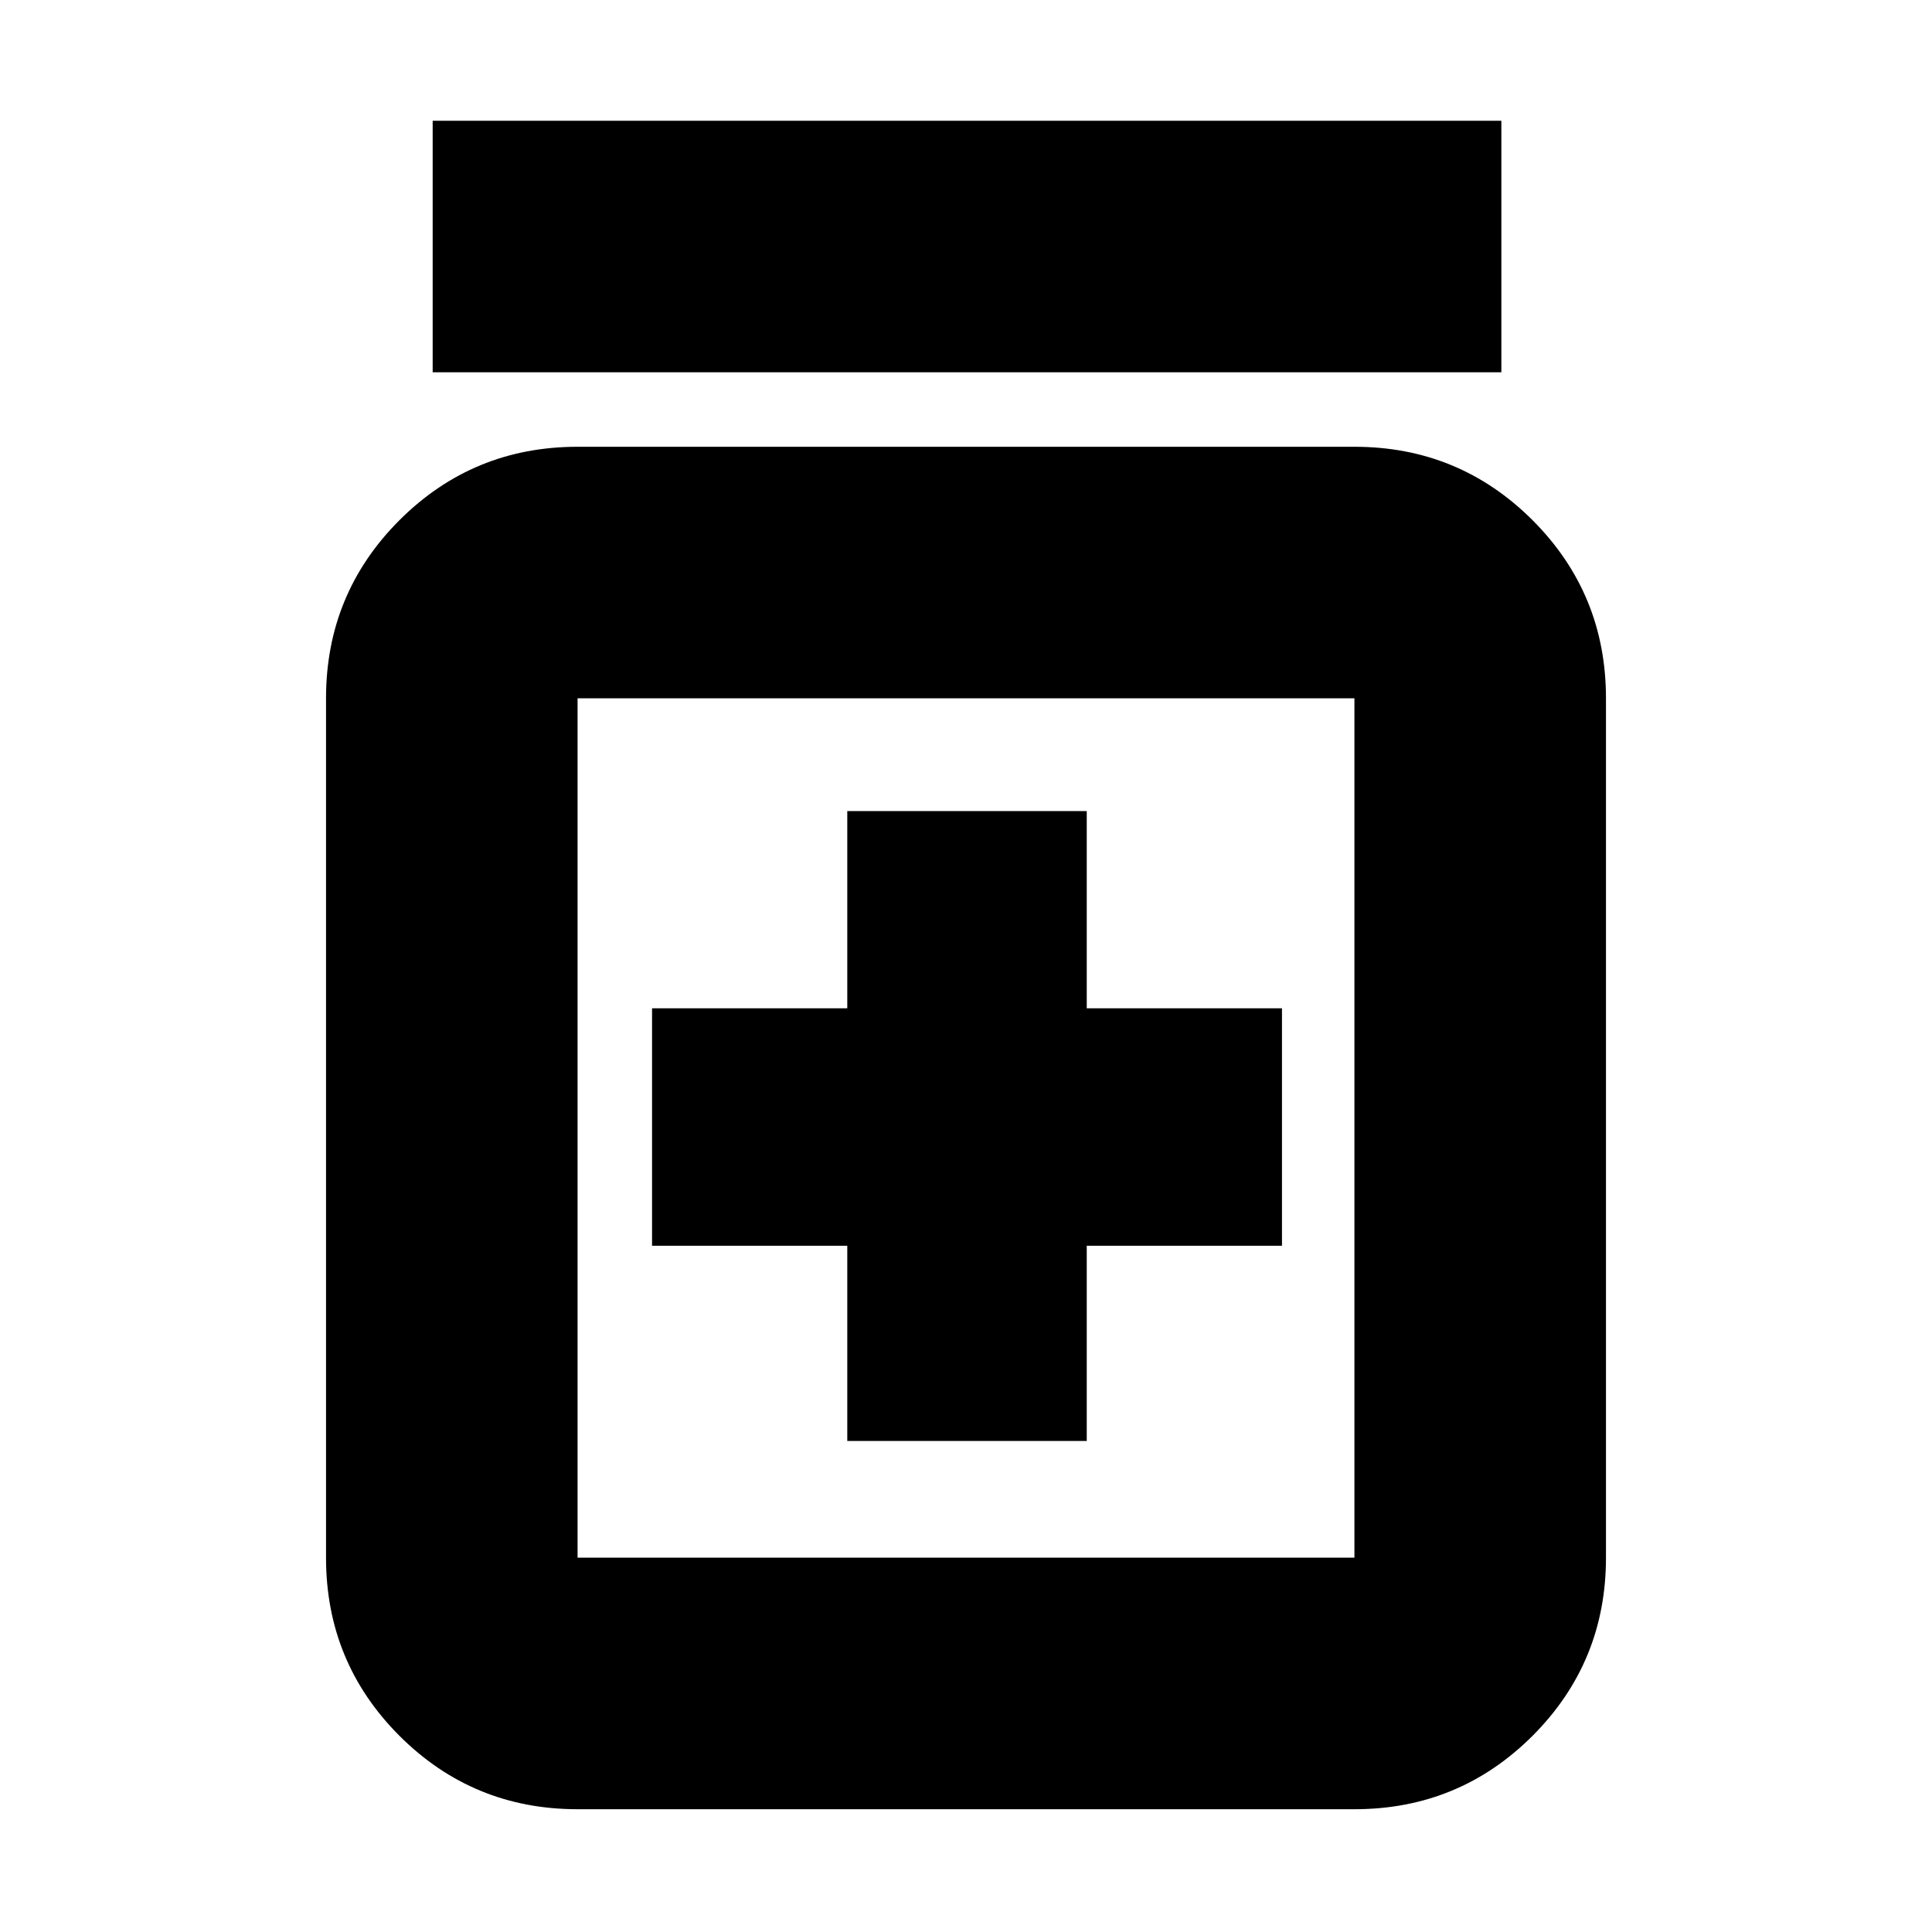 <svg xmlns="http://www.w3.org/2000/svg" height="20" width="20"><path d="M8.771 14.917h2.479v-2.021h2.021v-2.458H11.25V8.396H8.771v2.042H6.75v2.458h2.021Zm-2.792 3.812q-1.083 0-1.844-.76-.76-.761-.76-1.844V7.229q0-1.083.76-1.844.761-.76 1.844-.76h8.042q1.083 0 1.844.76.76.761.76 1.844v8.896q0 1.083-.76 1.844-.761.76-1.844.76Zm0-2.604h8.042V7.229H5.979v8.896Zm-1.5-12.271V1.25h11.063v2.604Zm1.5 3.375v8.896-8.896Z"/></svg>